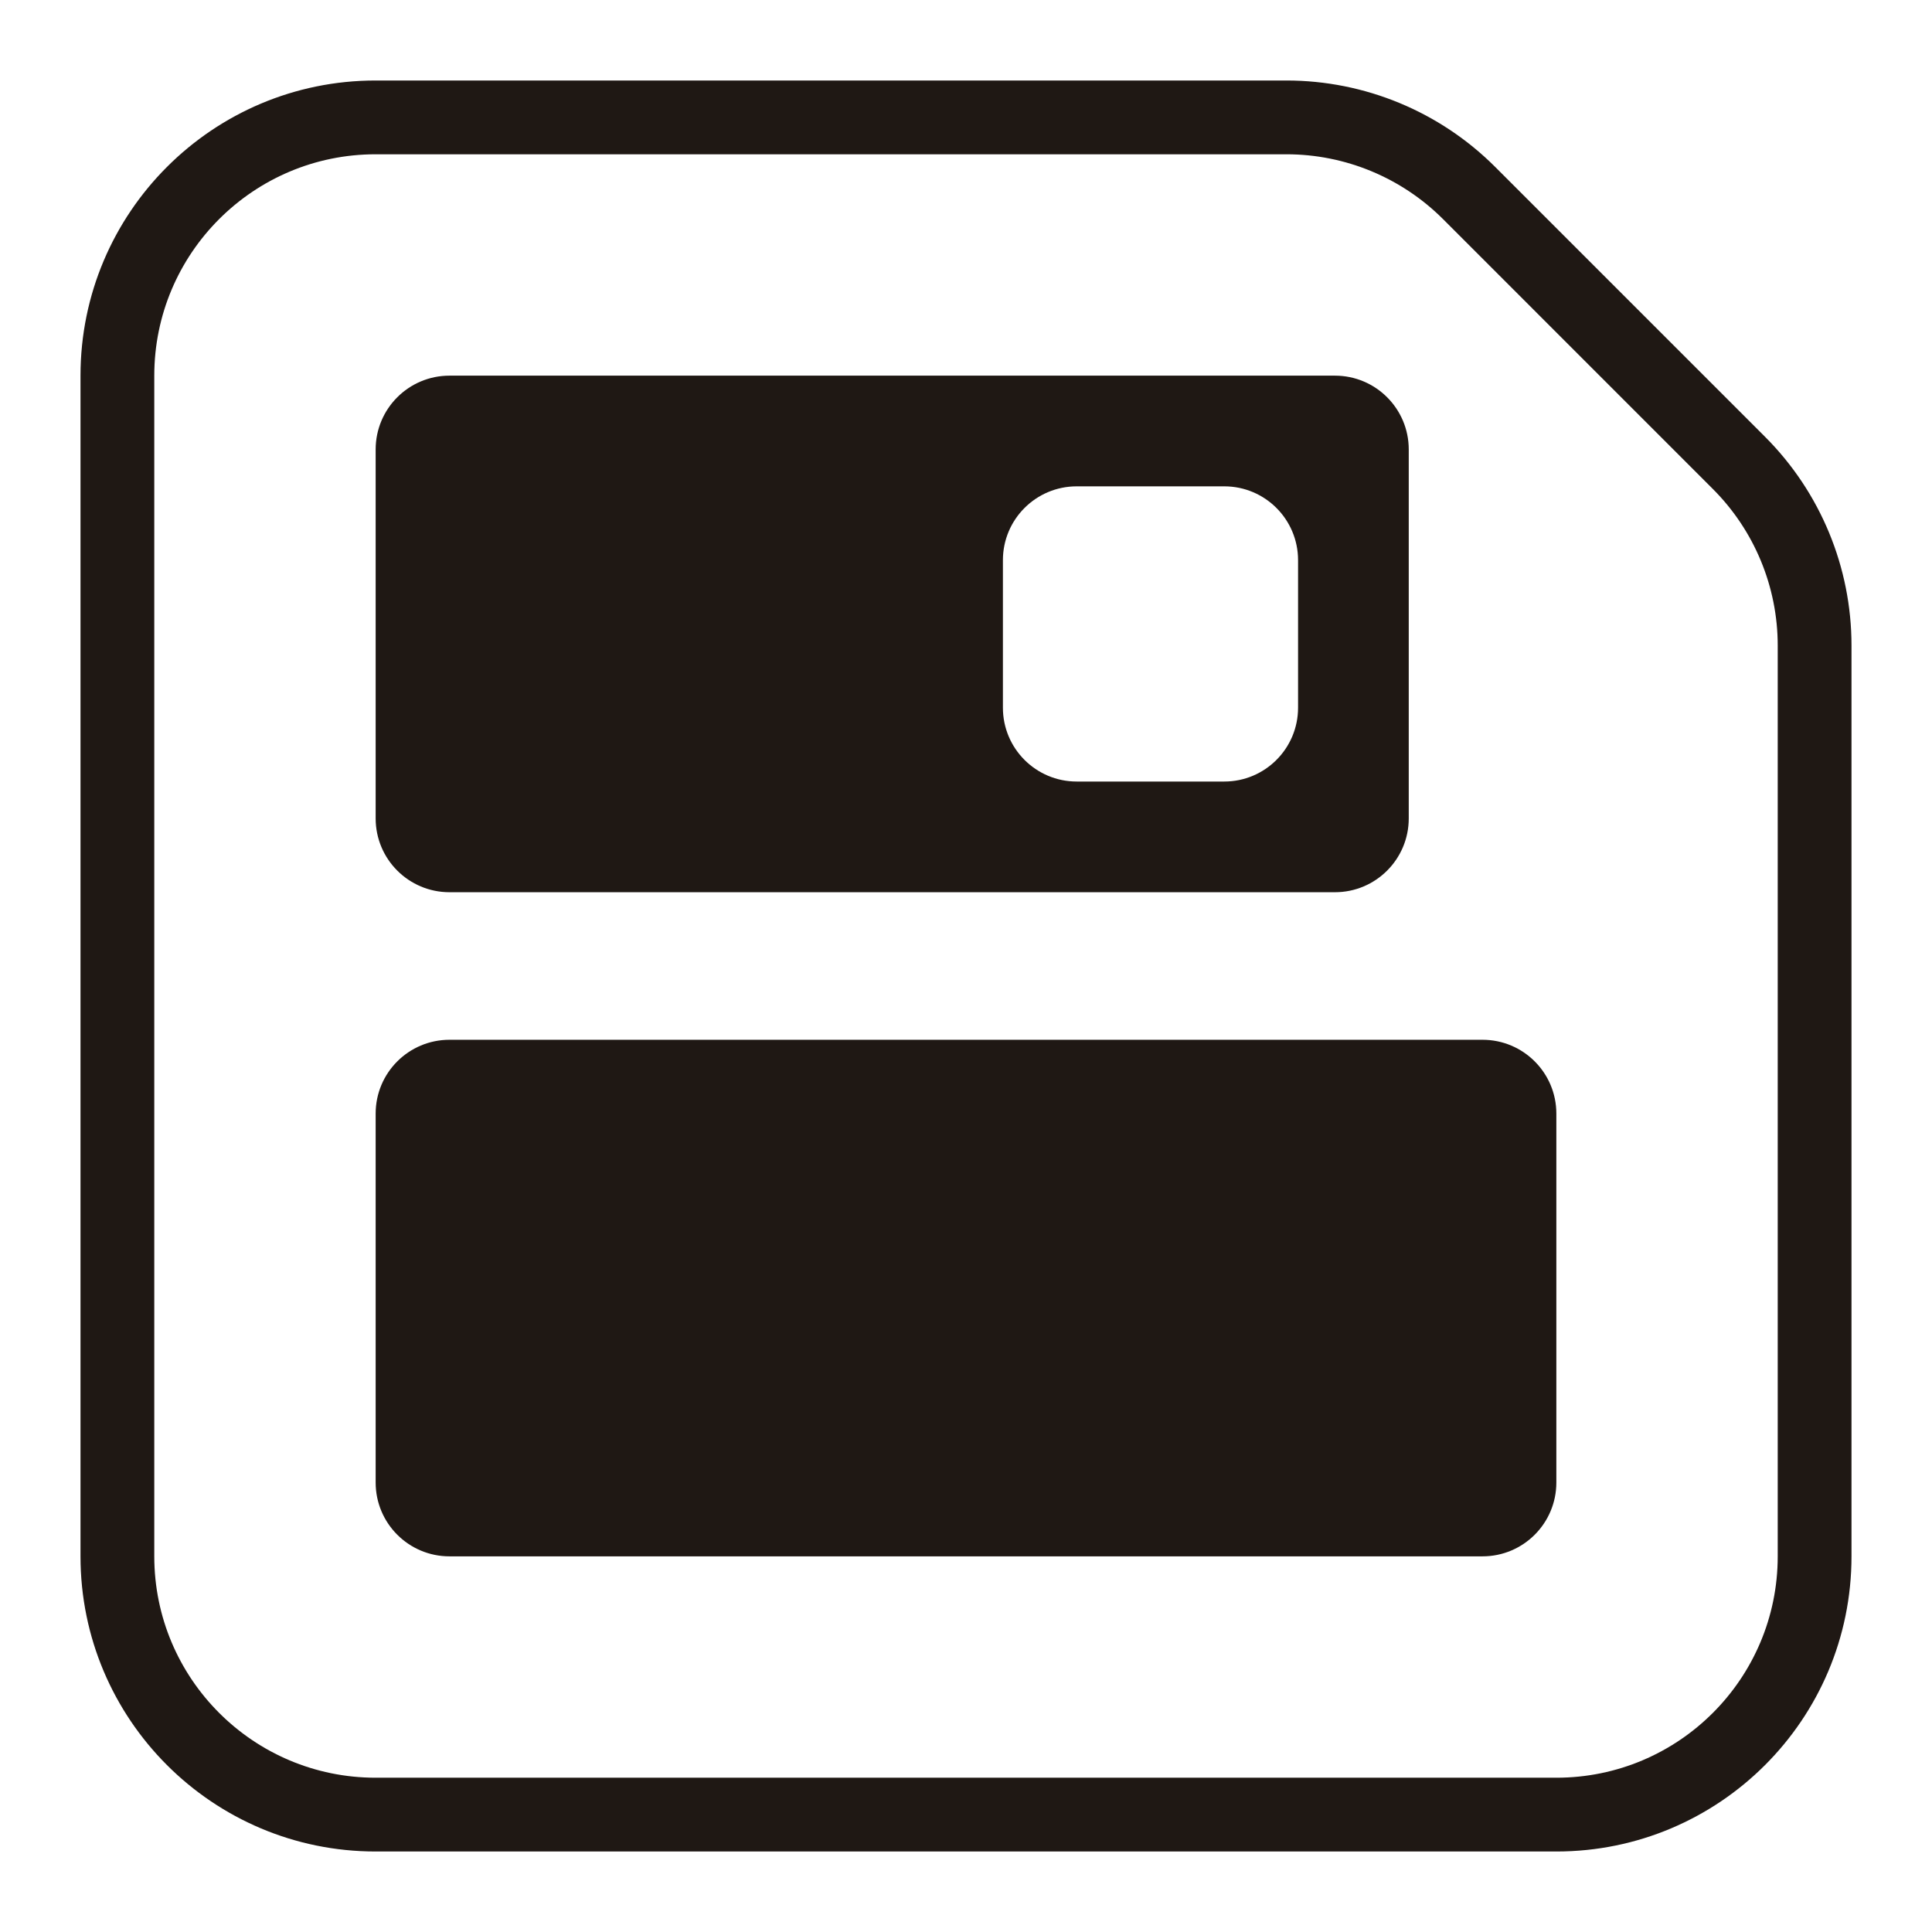 <svg width="48" height="48" viewBox="0 0 48 48" fill="none" xmlns="http://www.w3.org/2000/svg">
<path fill-rule="evenodd" clip-rule="evenodd" d="M11.167 9.333C10.154 9.333 9.333 10.154 9.333 11.167V20.333C9.333 21.346 10.154 22.167 11.167 22.167H33.167C34.179 22.167 35 21.346 35 20.333V11.167C35 10.154 34.179 9.333 33.167 9.333H11.167ZM26.75 12.083C25.738 12.083 24.917 12.904 24.917 13.917V17.583C24.917 18.596 25.738 19.417 26.75 19.417H30.417C31.429 19.417 32.25 18.596 32.25 17.583V13.917C32.25 12.904 31.429 12.083 30.417 12.083H26.75Z" fill="#1F1814"/>
<path d="M9.333 27.667C9.333 26.654 10.154 25.833 11.167 25.833H36.833C37.846 25.833 38.667 26.654 38.667 27.667V36.833C38.667 37.846 37.846 38.667 36.833 38.667H11.167C10.154 38.667 9.333 37.846 9.333 36.833V27.667Z" fill="#1F1814"/>
<path fill-rule="evenodd" clip-rule="evenodd" d="M2 9.333C2 5.283 5.283 2 9.333 2H31.962C33.907 2 35.773 2.773 37.148 4.148L43.852 10.852C45.227 12.227 46 14.093 46 16.038V38.667C46 42.717 42.717 46 38.667 46H9.333C5.283 46 2 42.717 2 38.667V9.333ZM3.833 38.667V9.333C3.833 6.296 6.296 3.833 9.333 3.833H31.962C33.421 3.833 34.82 4.413 35.852 5.444L42.556 12.149C43.587 13.18 44.167 14.579 44.167 16.038V38.667C44.167 41.704 41.704 44.167 38.667 44.167H9.333C6.296 44.167 3.833 41.704 3.833 38.667Z" fill="#1F1814"/>
</svg>
